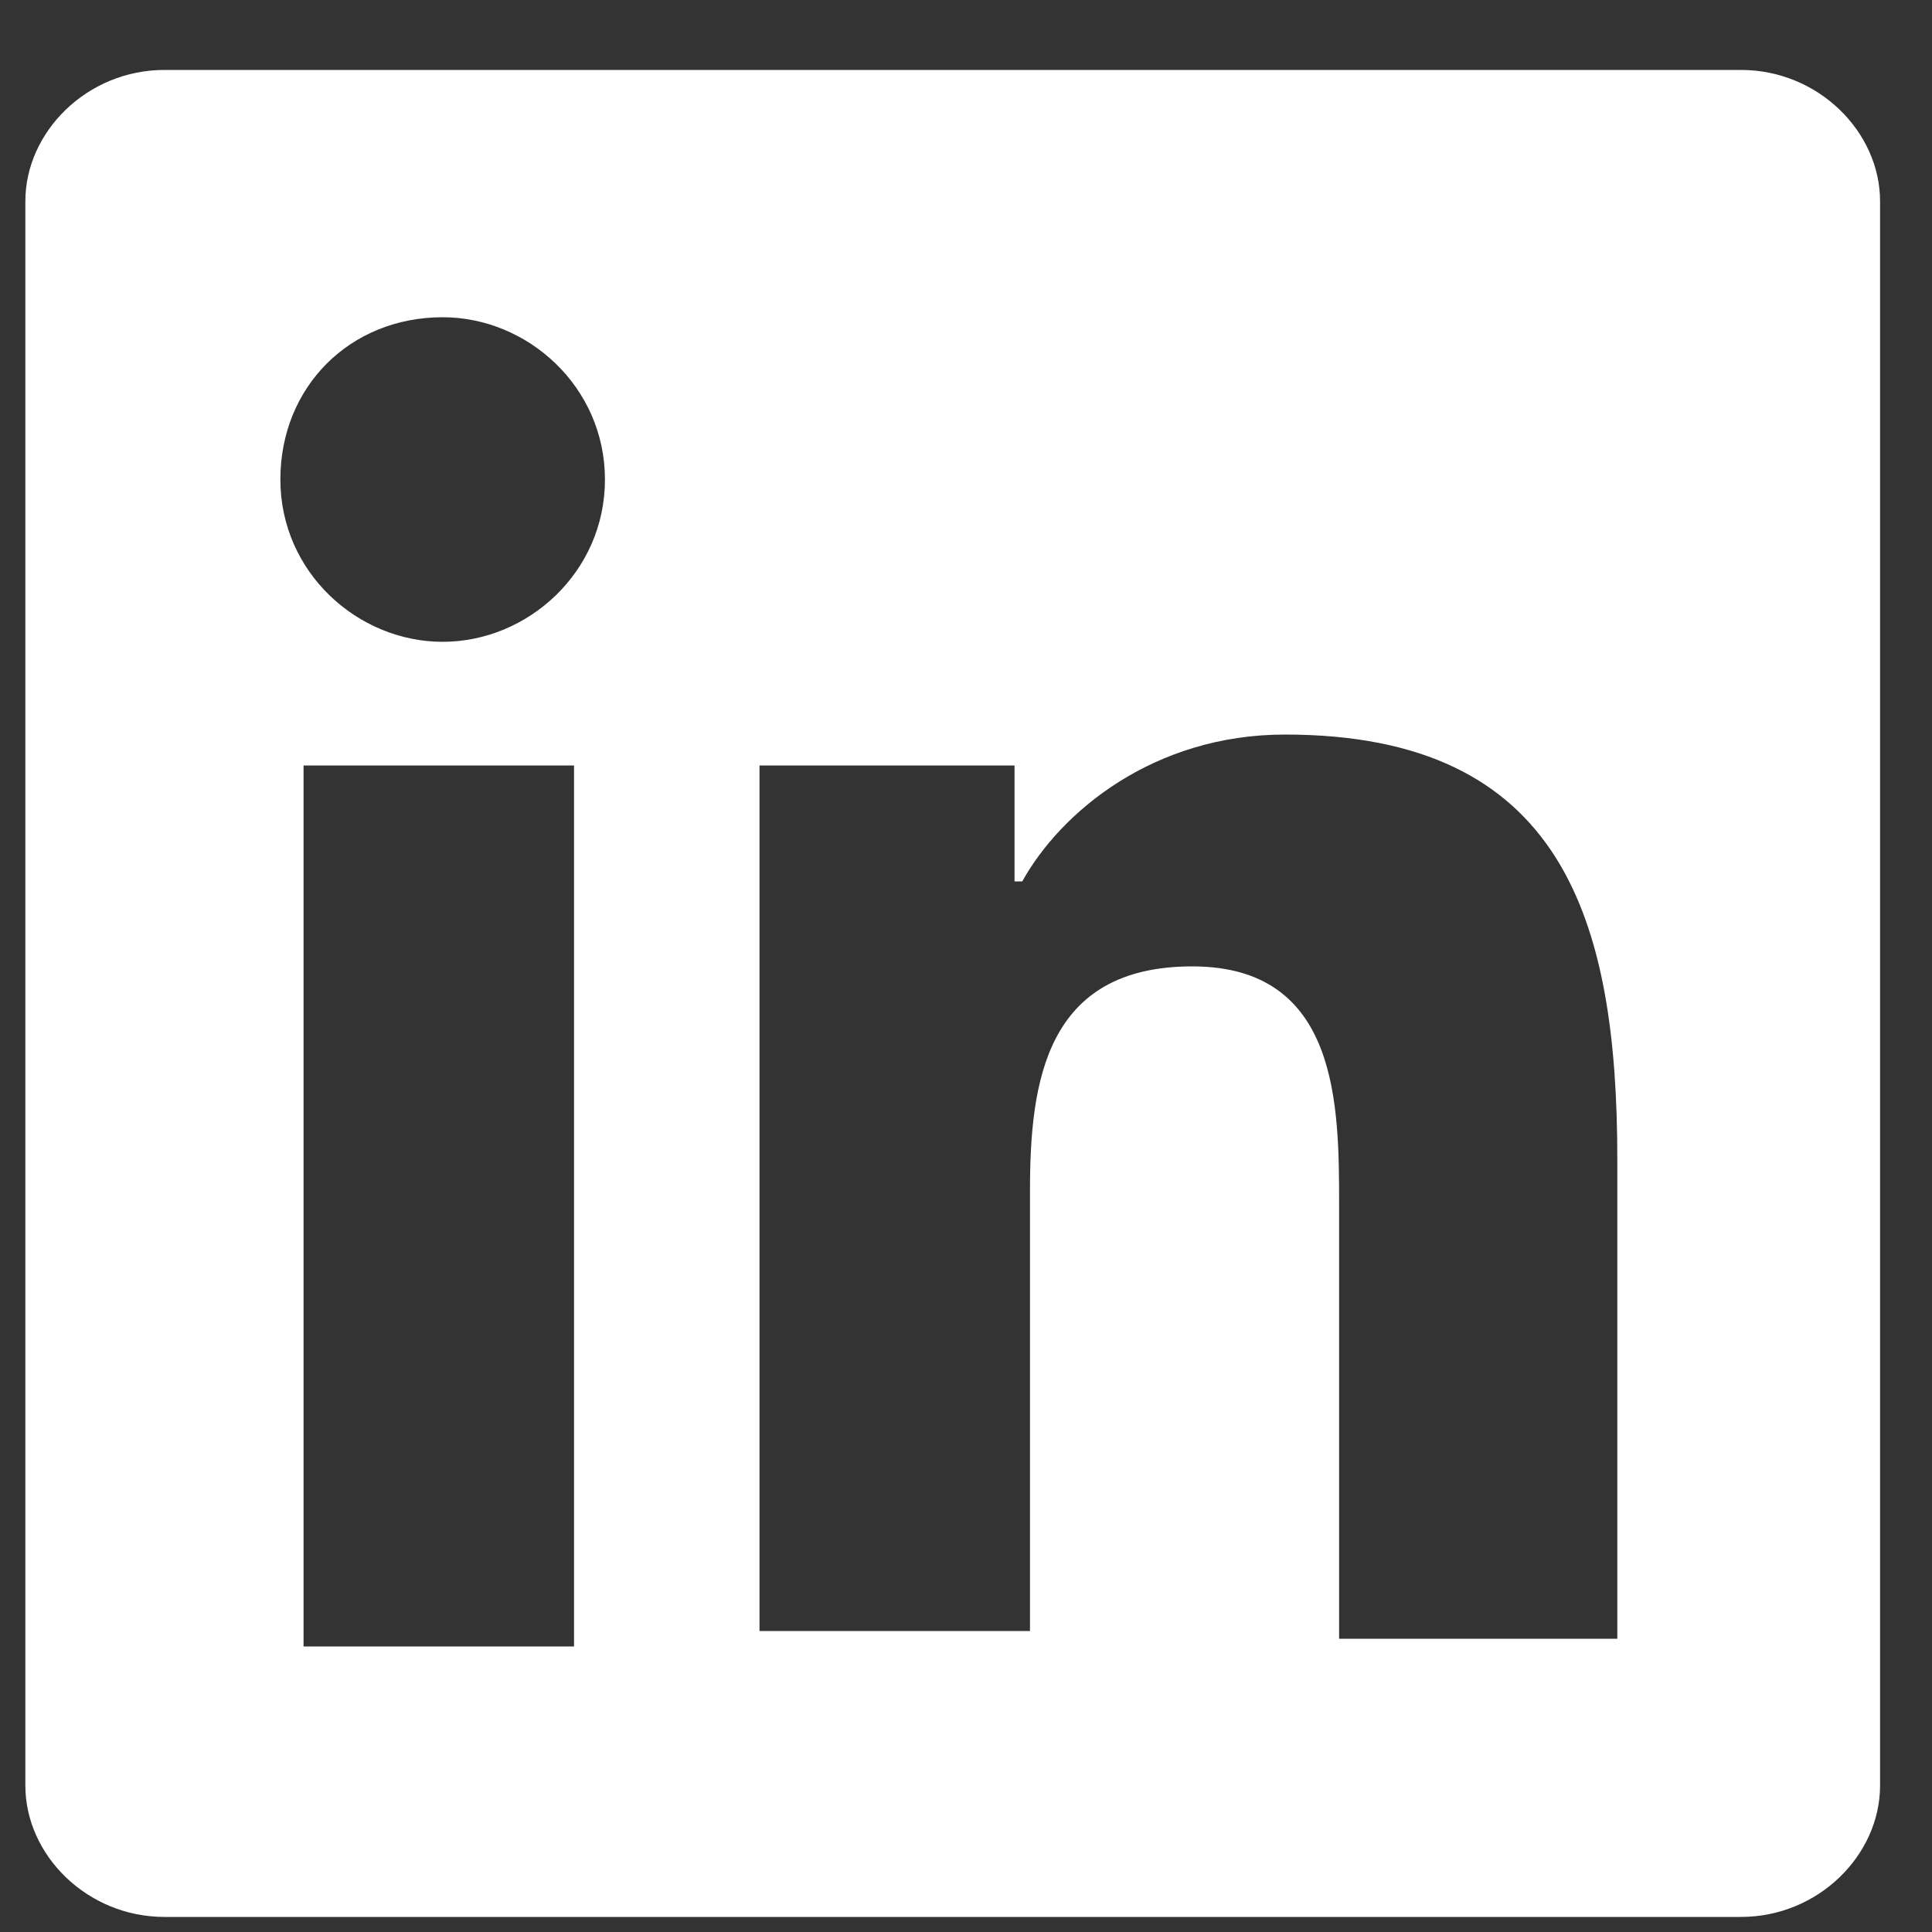 <svg width="25" height="25" viewBox="0 0 25 25" fill="none" xmlns="http://www.w3.org/2000/svg">
<rect x="0" y="0" width="25" height="25" fill="#333333" stroke="none"/>
<path d="M22.528 0.905H2.128C1.128 0.905 0.328 1.705 0.328 2.605V23.105C0.328 24.005 1.128 24.805 2.128 24.805H22.528C23.528 24.805 24.328 24.005 24.328 23.105V2.605C24.328 1.705 23.528 0.905 22.528 0.905ZM7.428 21.305H3.928V9.905H7.428V21.305ZM5.728 8.305C4.628 8.305 3.628 7.405 3.628 6.205C3.628 5.005 4.528 4.105 5.728 4.105C6.828 4.105 7.828 5.005 7.828 6.205C7.828 7.405 6.828 8.305 5.728 8.305ZM20.828 21.205H17.328V15.605C17.328 14.305 17.328 12.505 15.428 12.505C13.528 12.505 13.328 14.005 13.328 15.405V21.105H9.828V9.905H13.128V11.405H13.228C13.728 10.505 14.928 9.505 16.628 9.505C20.228 9.505 20.928 11.905 20.928 15.005V21.205H20.828Z" fill="white"/>
</svg>
